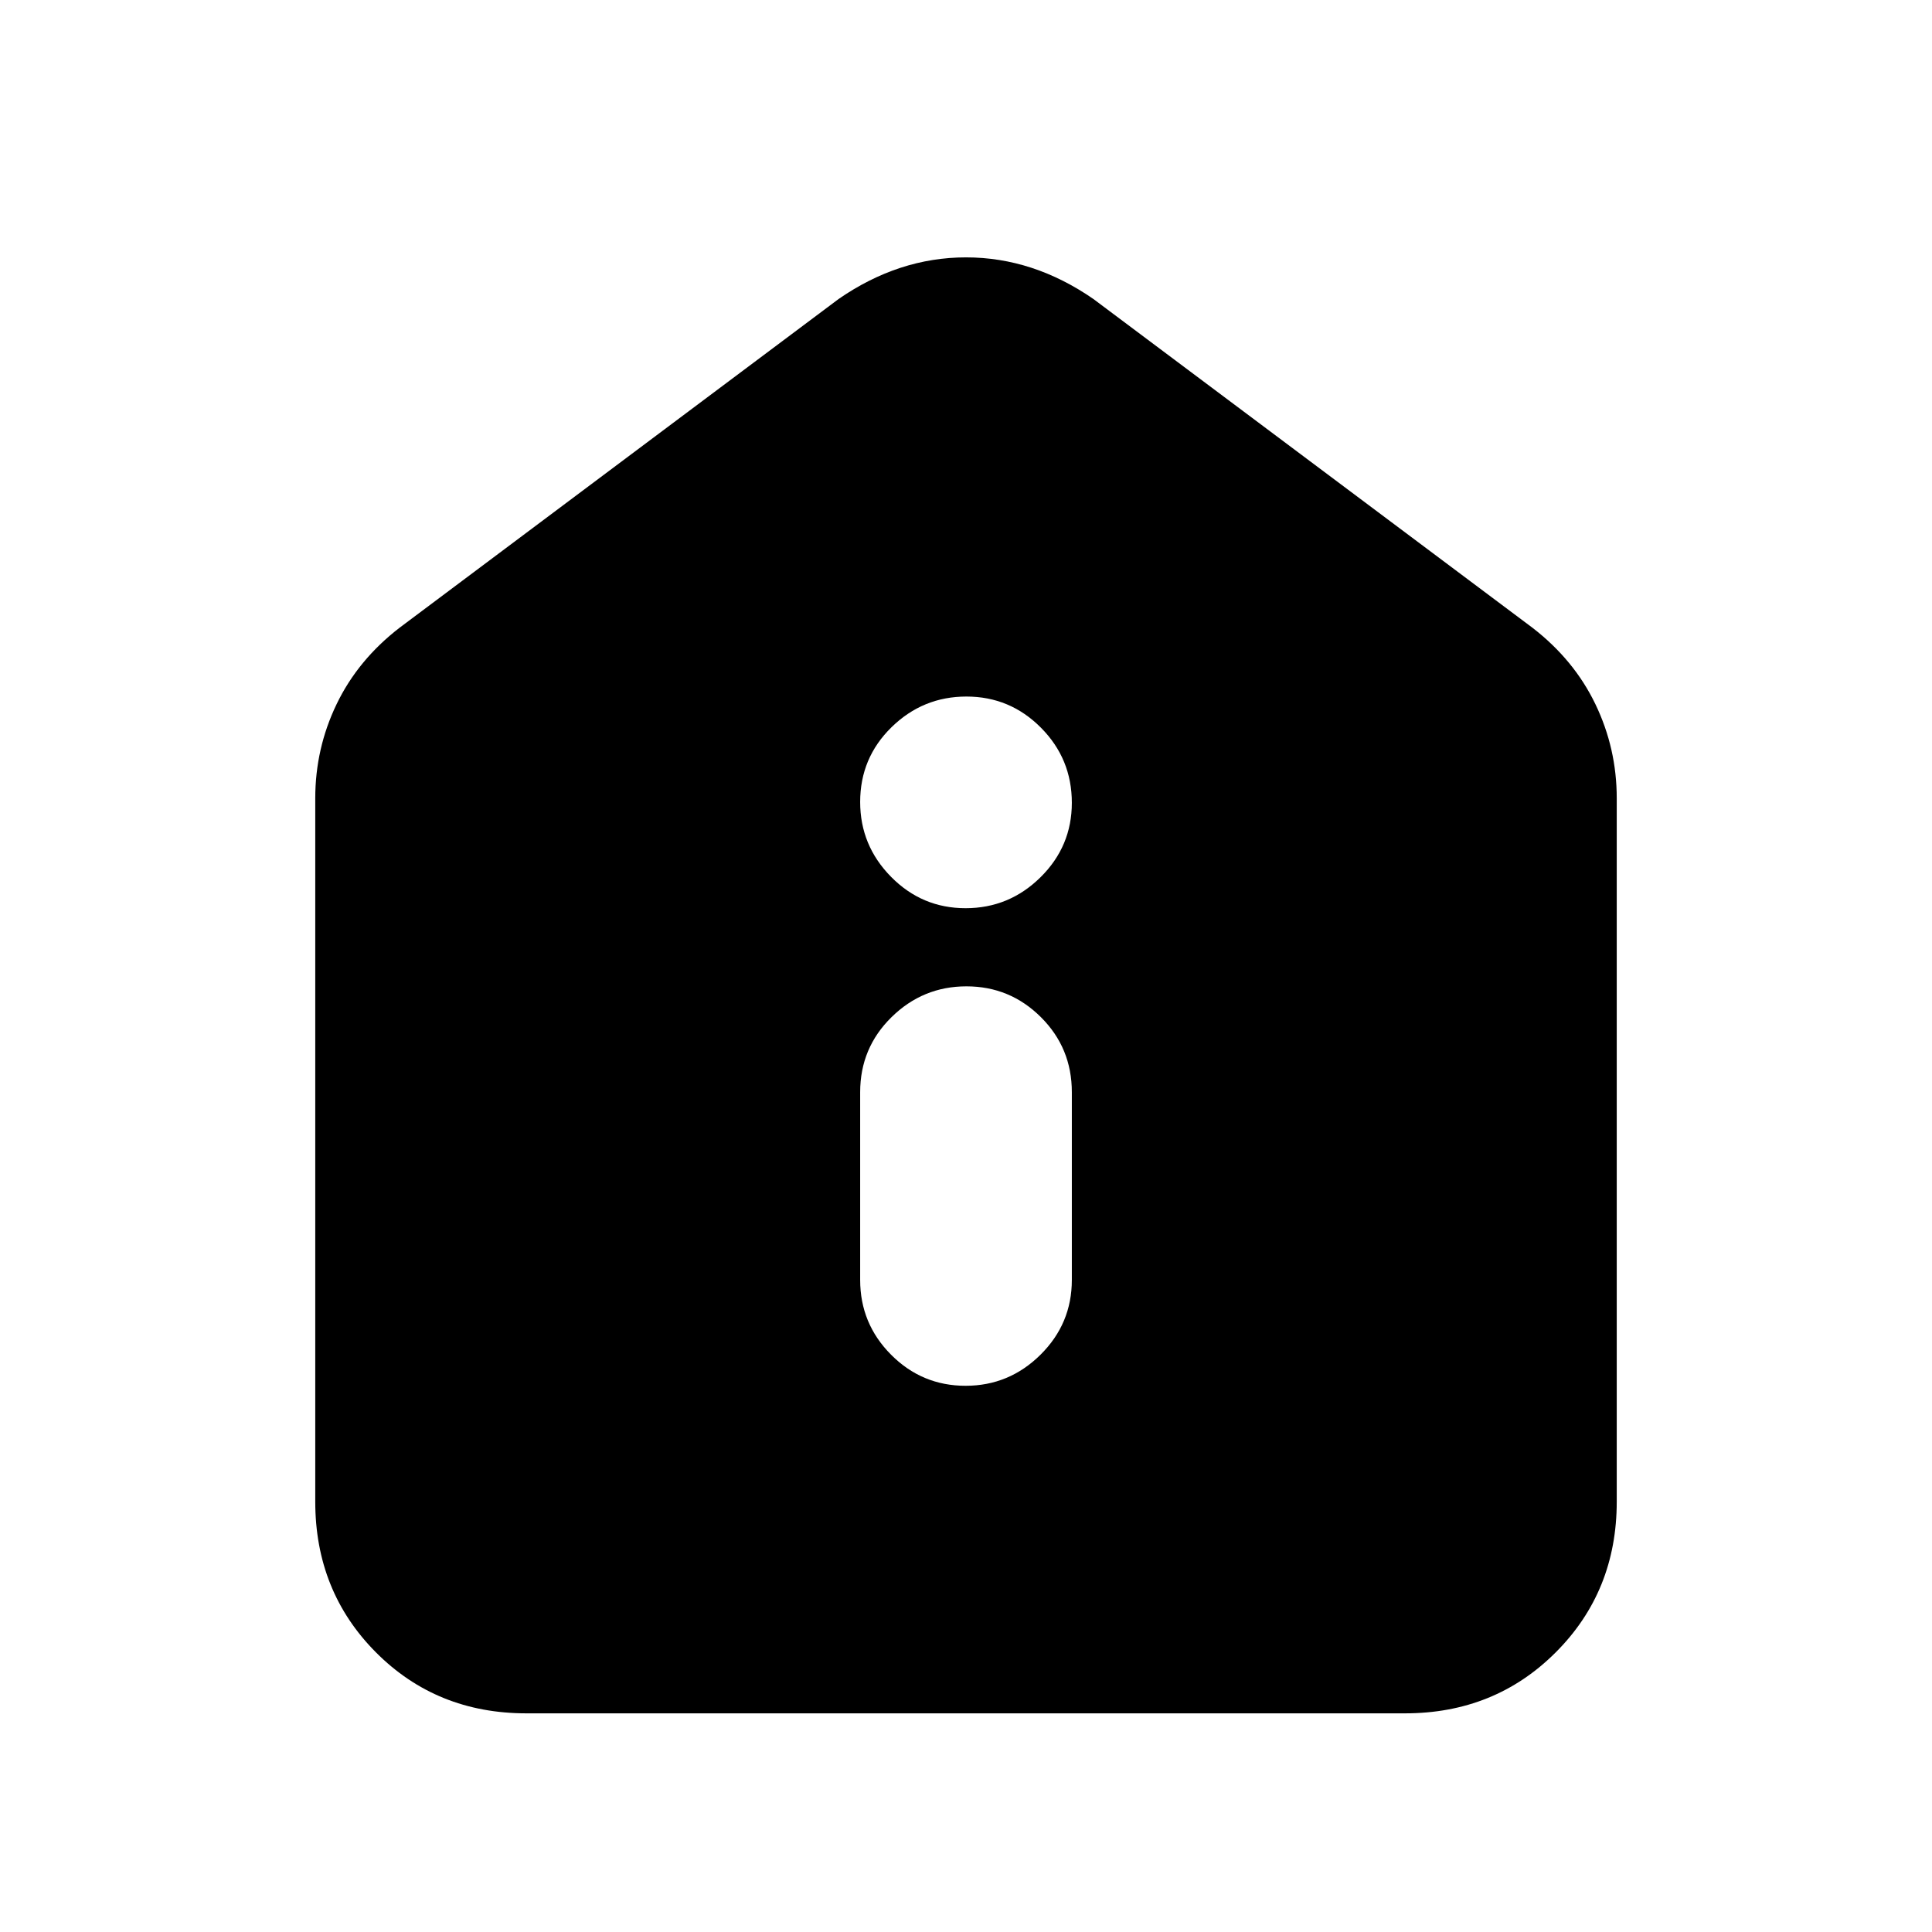 <svg xmlns="http://www.w3.org/2000/svg" height="20" viewBox="0 -960 960 960" width="20"><path d="M479.79-271.41q21.64 0 37.22-15.43 15.58-15.43 15.58-37.16v-93.3q0-21.98-15.37-37.28-15.36-15.31-37.01-15.31-21.64 0-37.22 15.31-15.58 15.3-15.58 37.28v93.3q0 21.73 15.37 37.16 15.36 15.43 37.01 15.43Zm0-237.31q21.64 0 37.22-15.36 15.58-15.37 15.58-37.01 0-21.89-15.37-37.34-15.36-15.46-37.01-15.46-21.64 0-37.22 15.24-15.58 15.25-15.58 37.14 0 21.64 15.37 37.22 15.36 15.57 37.01 15.57ZM261.54-108.65q-44.58 0-74.74-30.3-30.15-30.31-30.15-74.88v-349.5q0-24.76 10.6-46.77t31.27-37.97L416.7-811.43q29.91-20.68 63.3-20.68t63.3 20.68l218.18 163.36q20.67 15.96 31.27 37.97 10.6 22.01 10.6 46.77v349.5q0 44.57-30.32 74.88-30.31 30.3-74.9 30.3H261.54Z"/></svg>